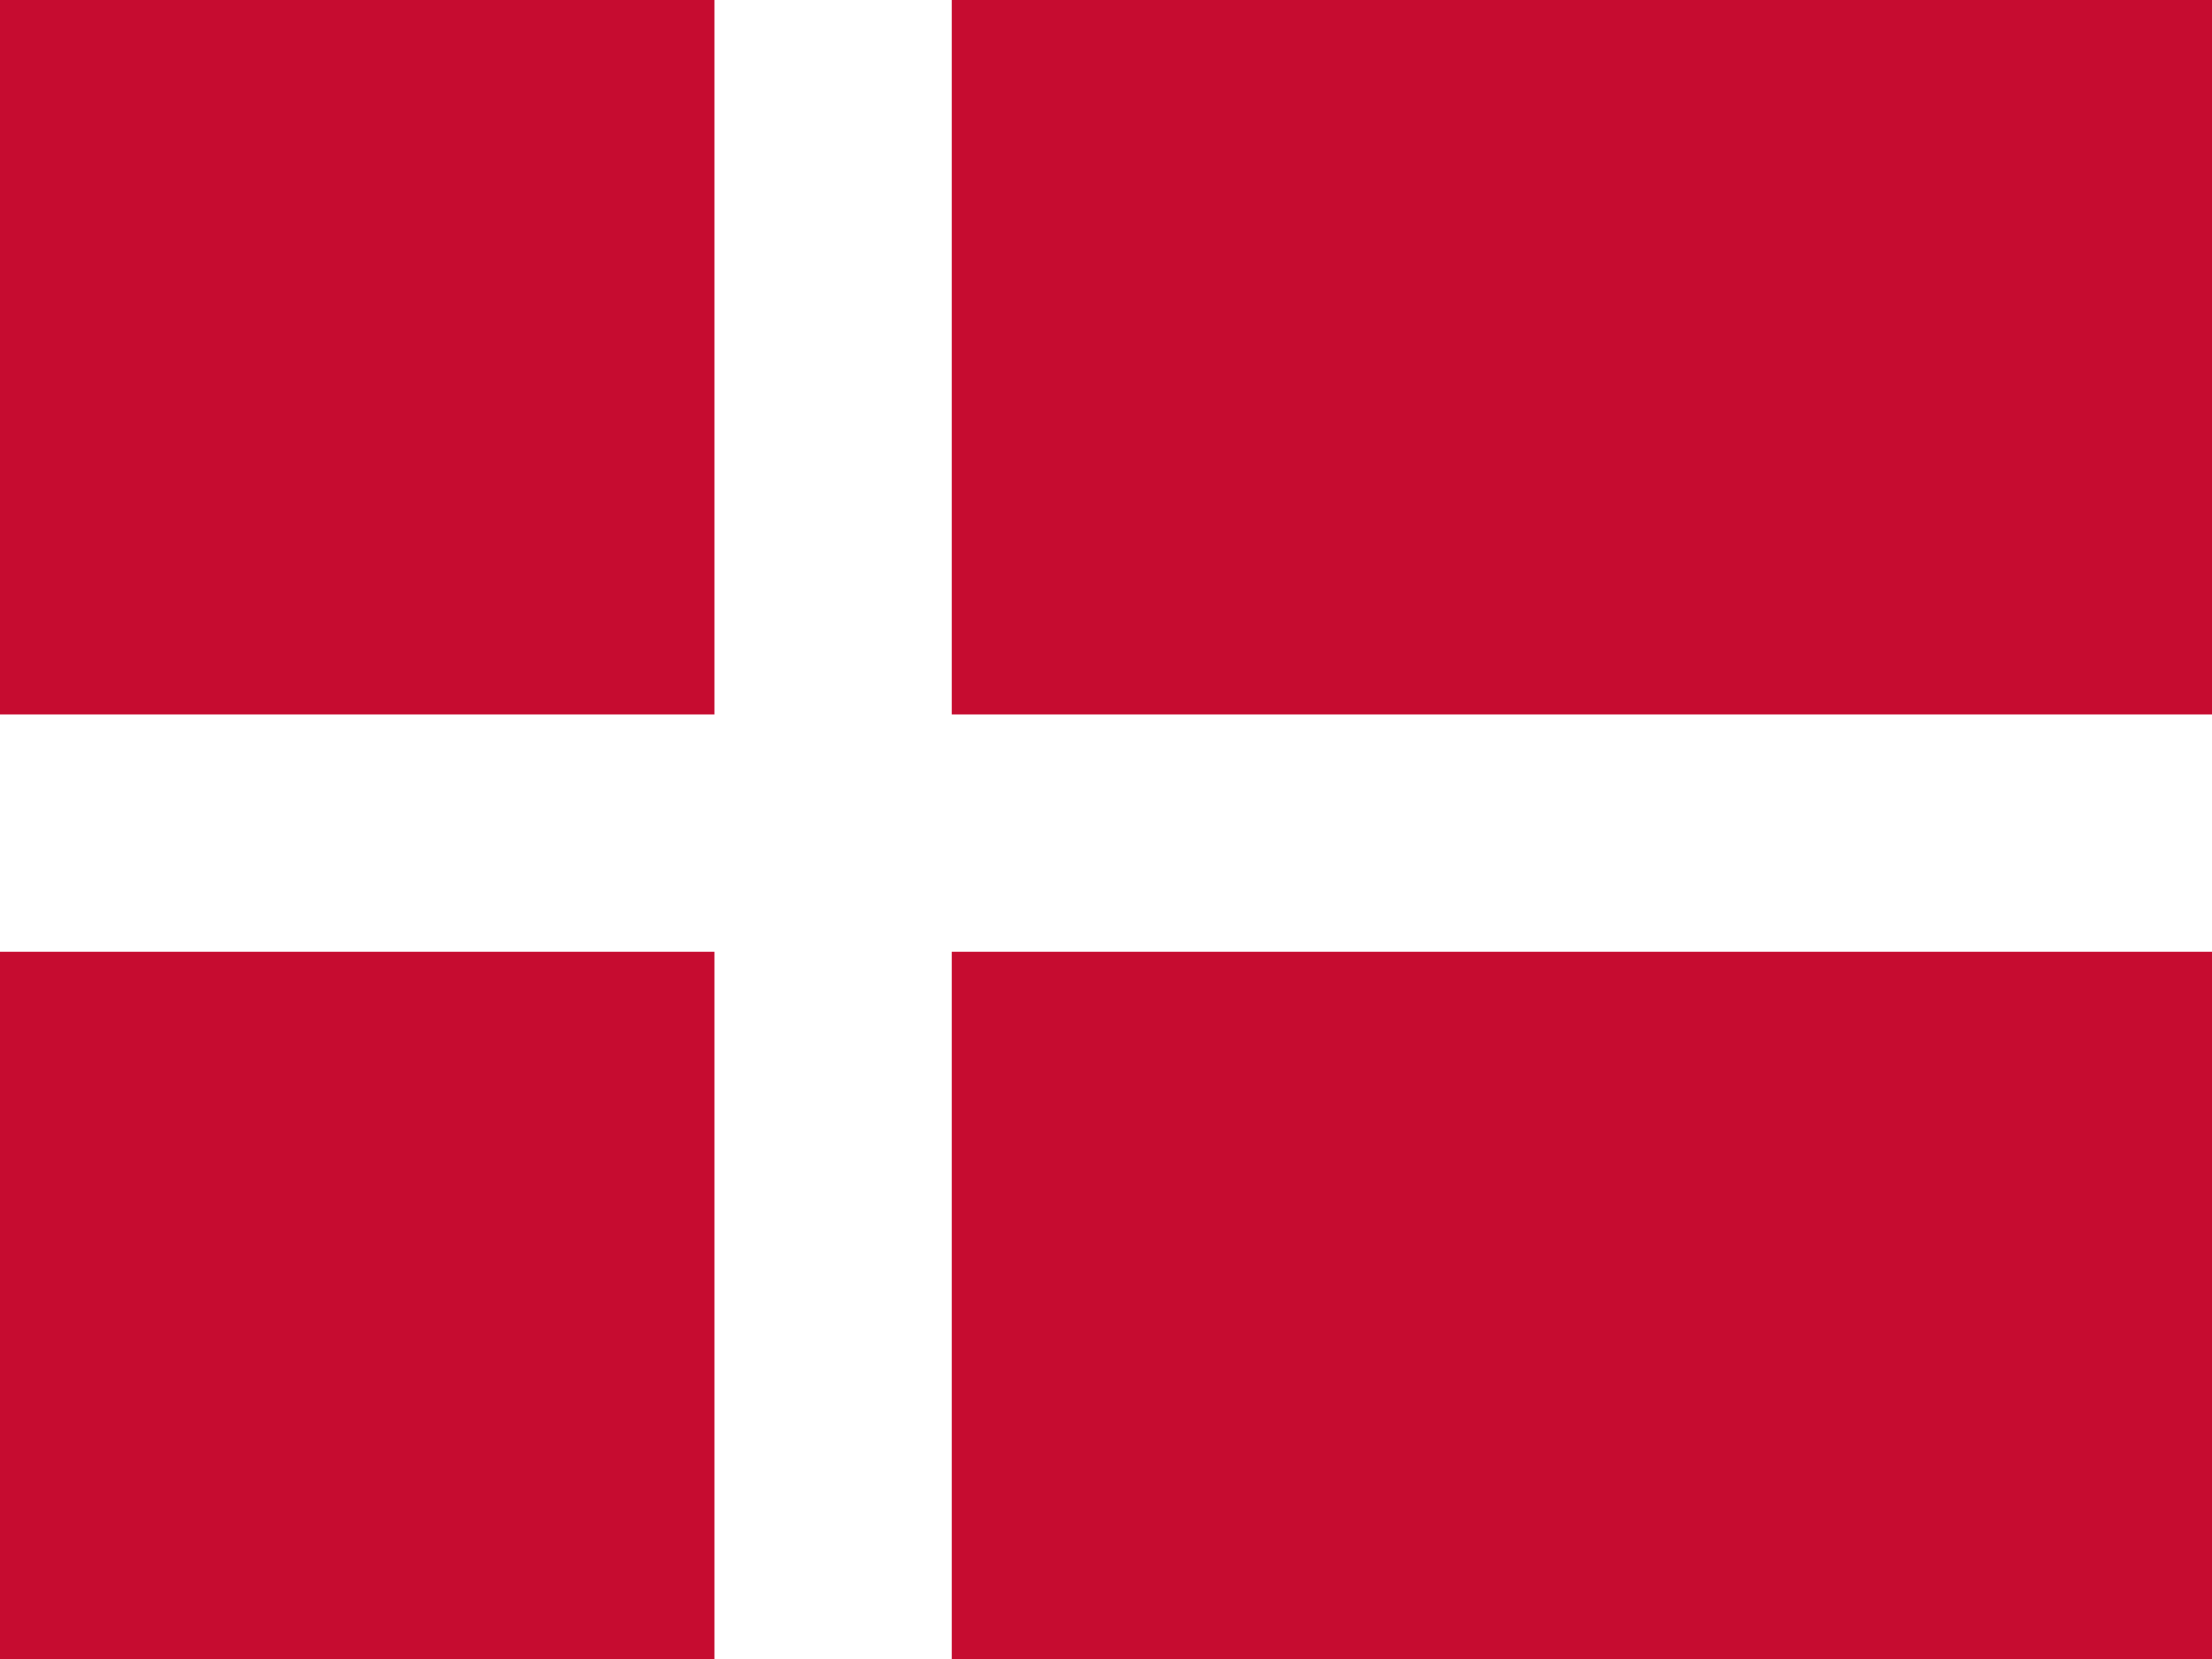 <svg xmlns="http://www.w3.org/2000/svg" height="480" width="640">
  <path fill="#c60c30" d="M0 0h640.1v480H0z"/>
  <path fill="#fff" d="M206.714 0h68.67v480h-68.67z"/>
  <path fill="#fff" d="M0 206.714h640.1v68.67H0z"/>
</svg>
